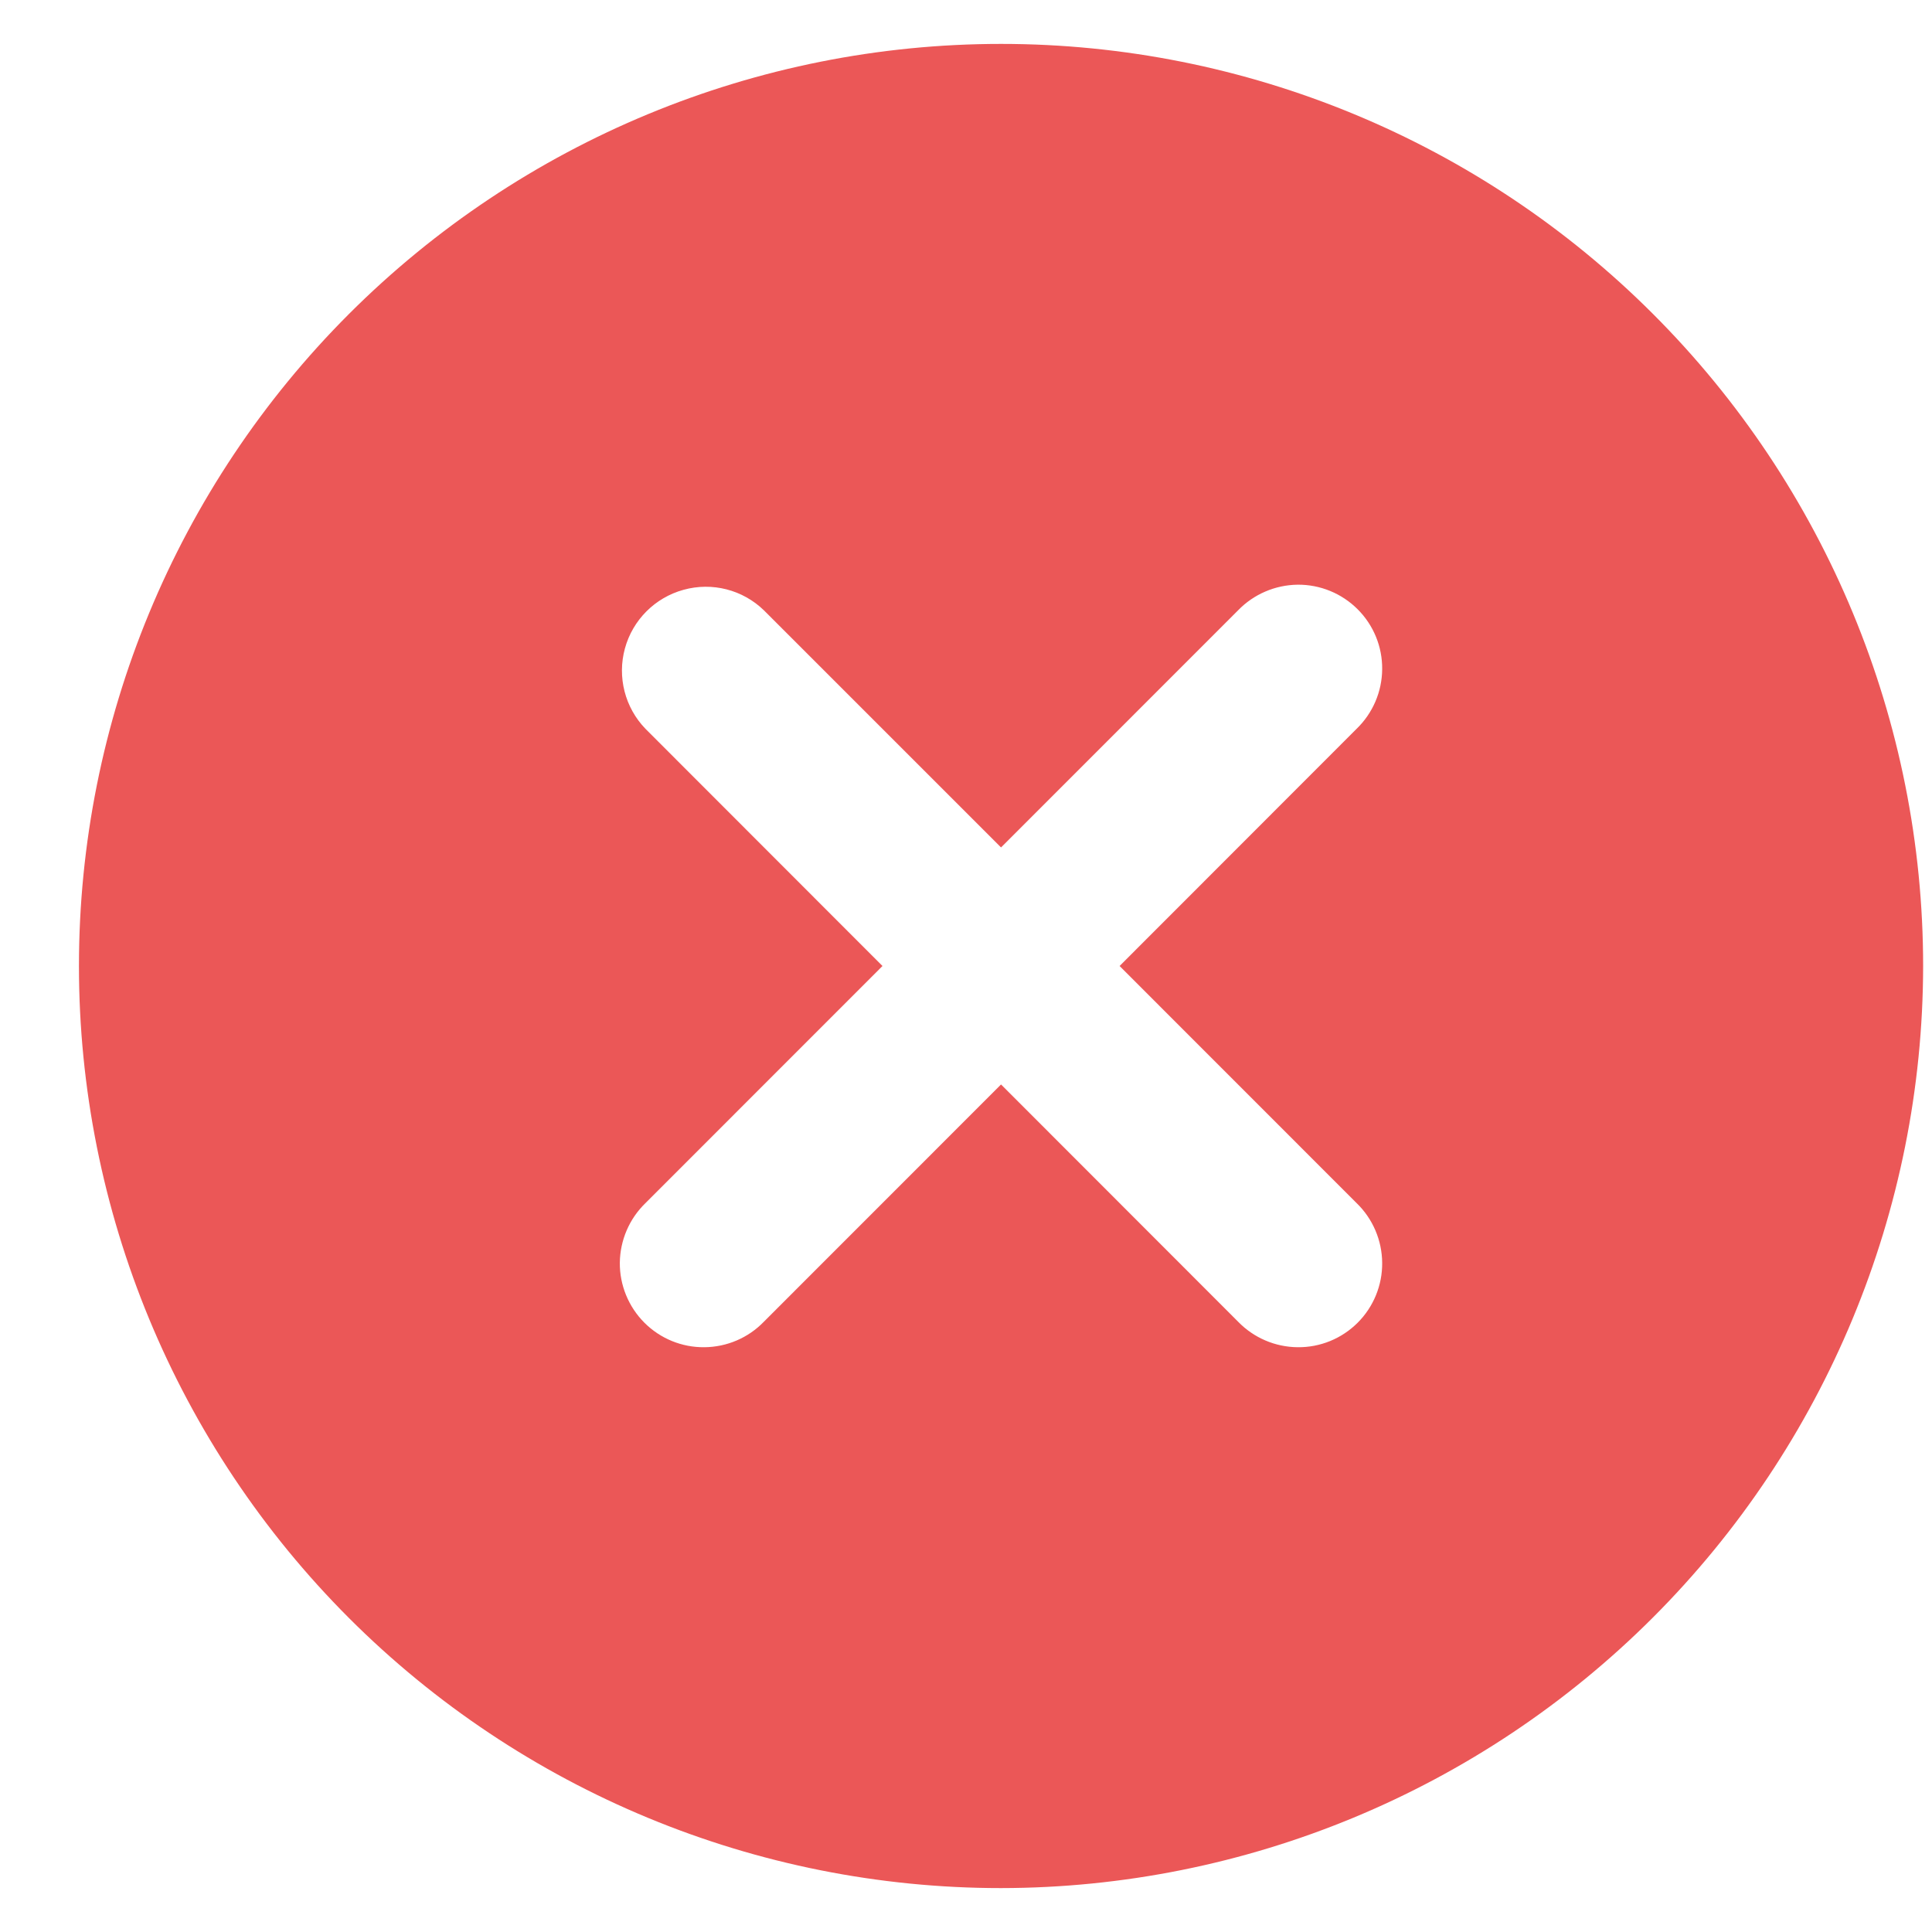 <svg width="22" height="22" viewBox="0 0 22 22" fill="none" xmlns="http://www.w3.org/2000/svg">
    <path d="M11.399 21.5C8.614 21.5 5.943 20.394 3.974 18.425C2.005 16.455 0.899 13.785 0.899 11C0.899 8.215 2.005 5.544 3.974 3.575C5.944 1.606 8.614 0.5 11.399 0.5C14.184 0.5 16.855 1.606 18.823 3.575C20.793 5.545 21.899 8.215 21.899 11C21.896 13.784 20.788 16.453 18.82 18.421C16.851 20.389 14.182 21.497 11.399 21.5V21.5ZM15.448 8.299V8.299C15.632 8.121 15.737 7.877 15.739 7.621C15.742 7.365 15.641 7.119 15.46 6.938C15.279 6.757 15.033 6.656 14.777 6.658C14.521 6.661 14.276 6.766 14.098 6.95L11.399 9.65L8.699 6.95C8.457 6.715 8.109 6.626 7.784 6.716C7.459 6.805 7.205 7.059 7.116 7.384C7.027 7.709 7.116 8.057 7.35 8.299L10.049 11L7.35 13.7C7.166 13.878 7.061 14.123 7.058 14.379C7.056 14.634 7.157 14.881 7.338 15.062C7.519 15.243 7.765 15.344 8.021 15.341C8.277 15.339 8.522 15.234 8.699 15.05L11.399 12.349L14.098 15.05C14.276 15.234 14.521 15.339 14.777 15.341C15.033 15.344 15.279 15.243 15.46 15.062C15.641 14.881 15.742 14.634 15.739 14.379C15.737 14.123 15.632 13.878 15.448 13.7L12.749 11L15.448 8.299Z" fill="#EB5757"/>
</svg>
